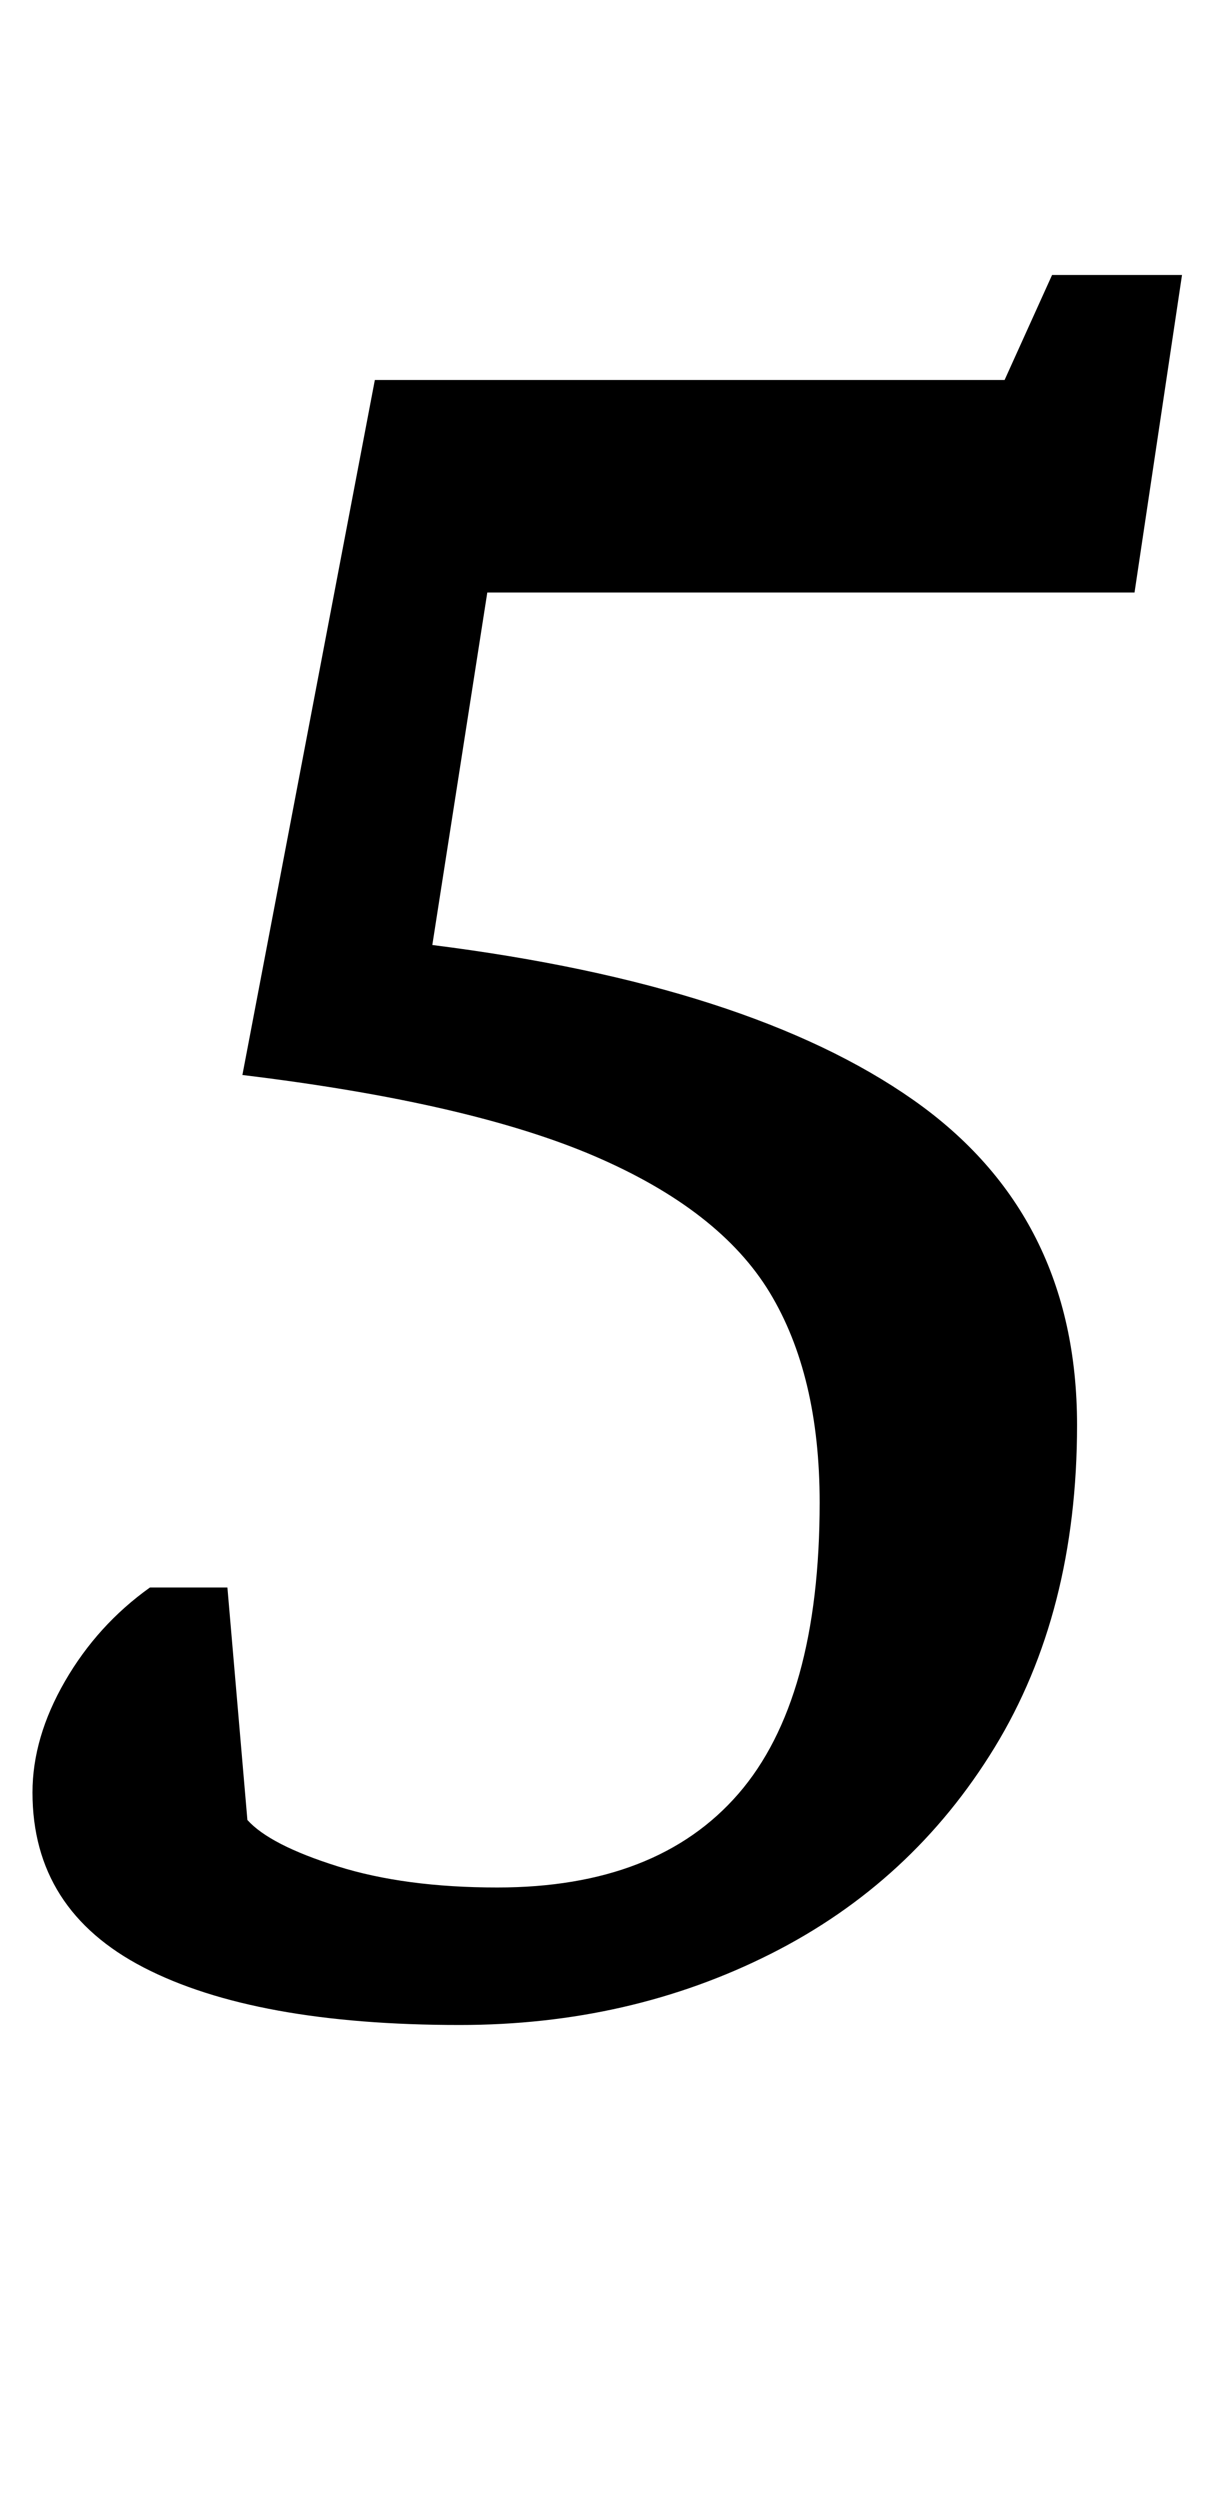 <?xml version="1.0" standalone="no"?>
<!DOCTYPE svg PUBLIC "-//W3C//DTD SVG 1.1//EN" "http://www.w3.org/Graphics/SVG/1.1/DTD/svg11.dtd" >
<svg xmlns="http://www.w3.org/2000/svg" xmlns:xlink="http://www.w3.org/1999/xlink" version="1.1" viewBox="-10 0 483 1000">
  <g transform="matrix(1 0 0 -1 0 800)">
   <path fill="currentColor"
d="M3 0zM3 0zM47.5 13q-44.5 23 -44.5 70q0 22 13 44.5t34 37.5h31l8 -93q9 -10 36 -18.5t64 -8.5q64 0 96.5 37.5t32.5 116.5q0 51 -20 84t-70 54.5t-141 32.5l53 278h252l19 42h52l-19 -127h-259l-22 -141q127 -16 192.5 -62t65.5 -130q0 -75 -33 -129t-89.5 -82.5
t-124.5 -28.5q-82 0 -126.5 23z" />
  </g>

</svg>
